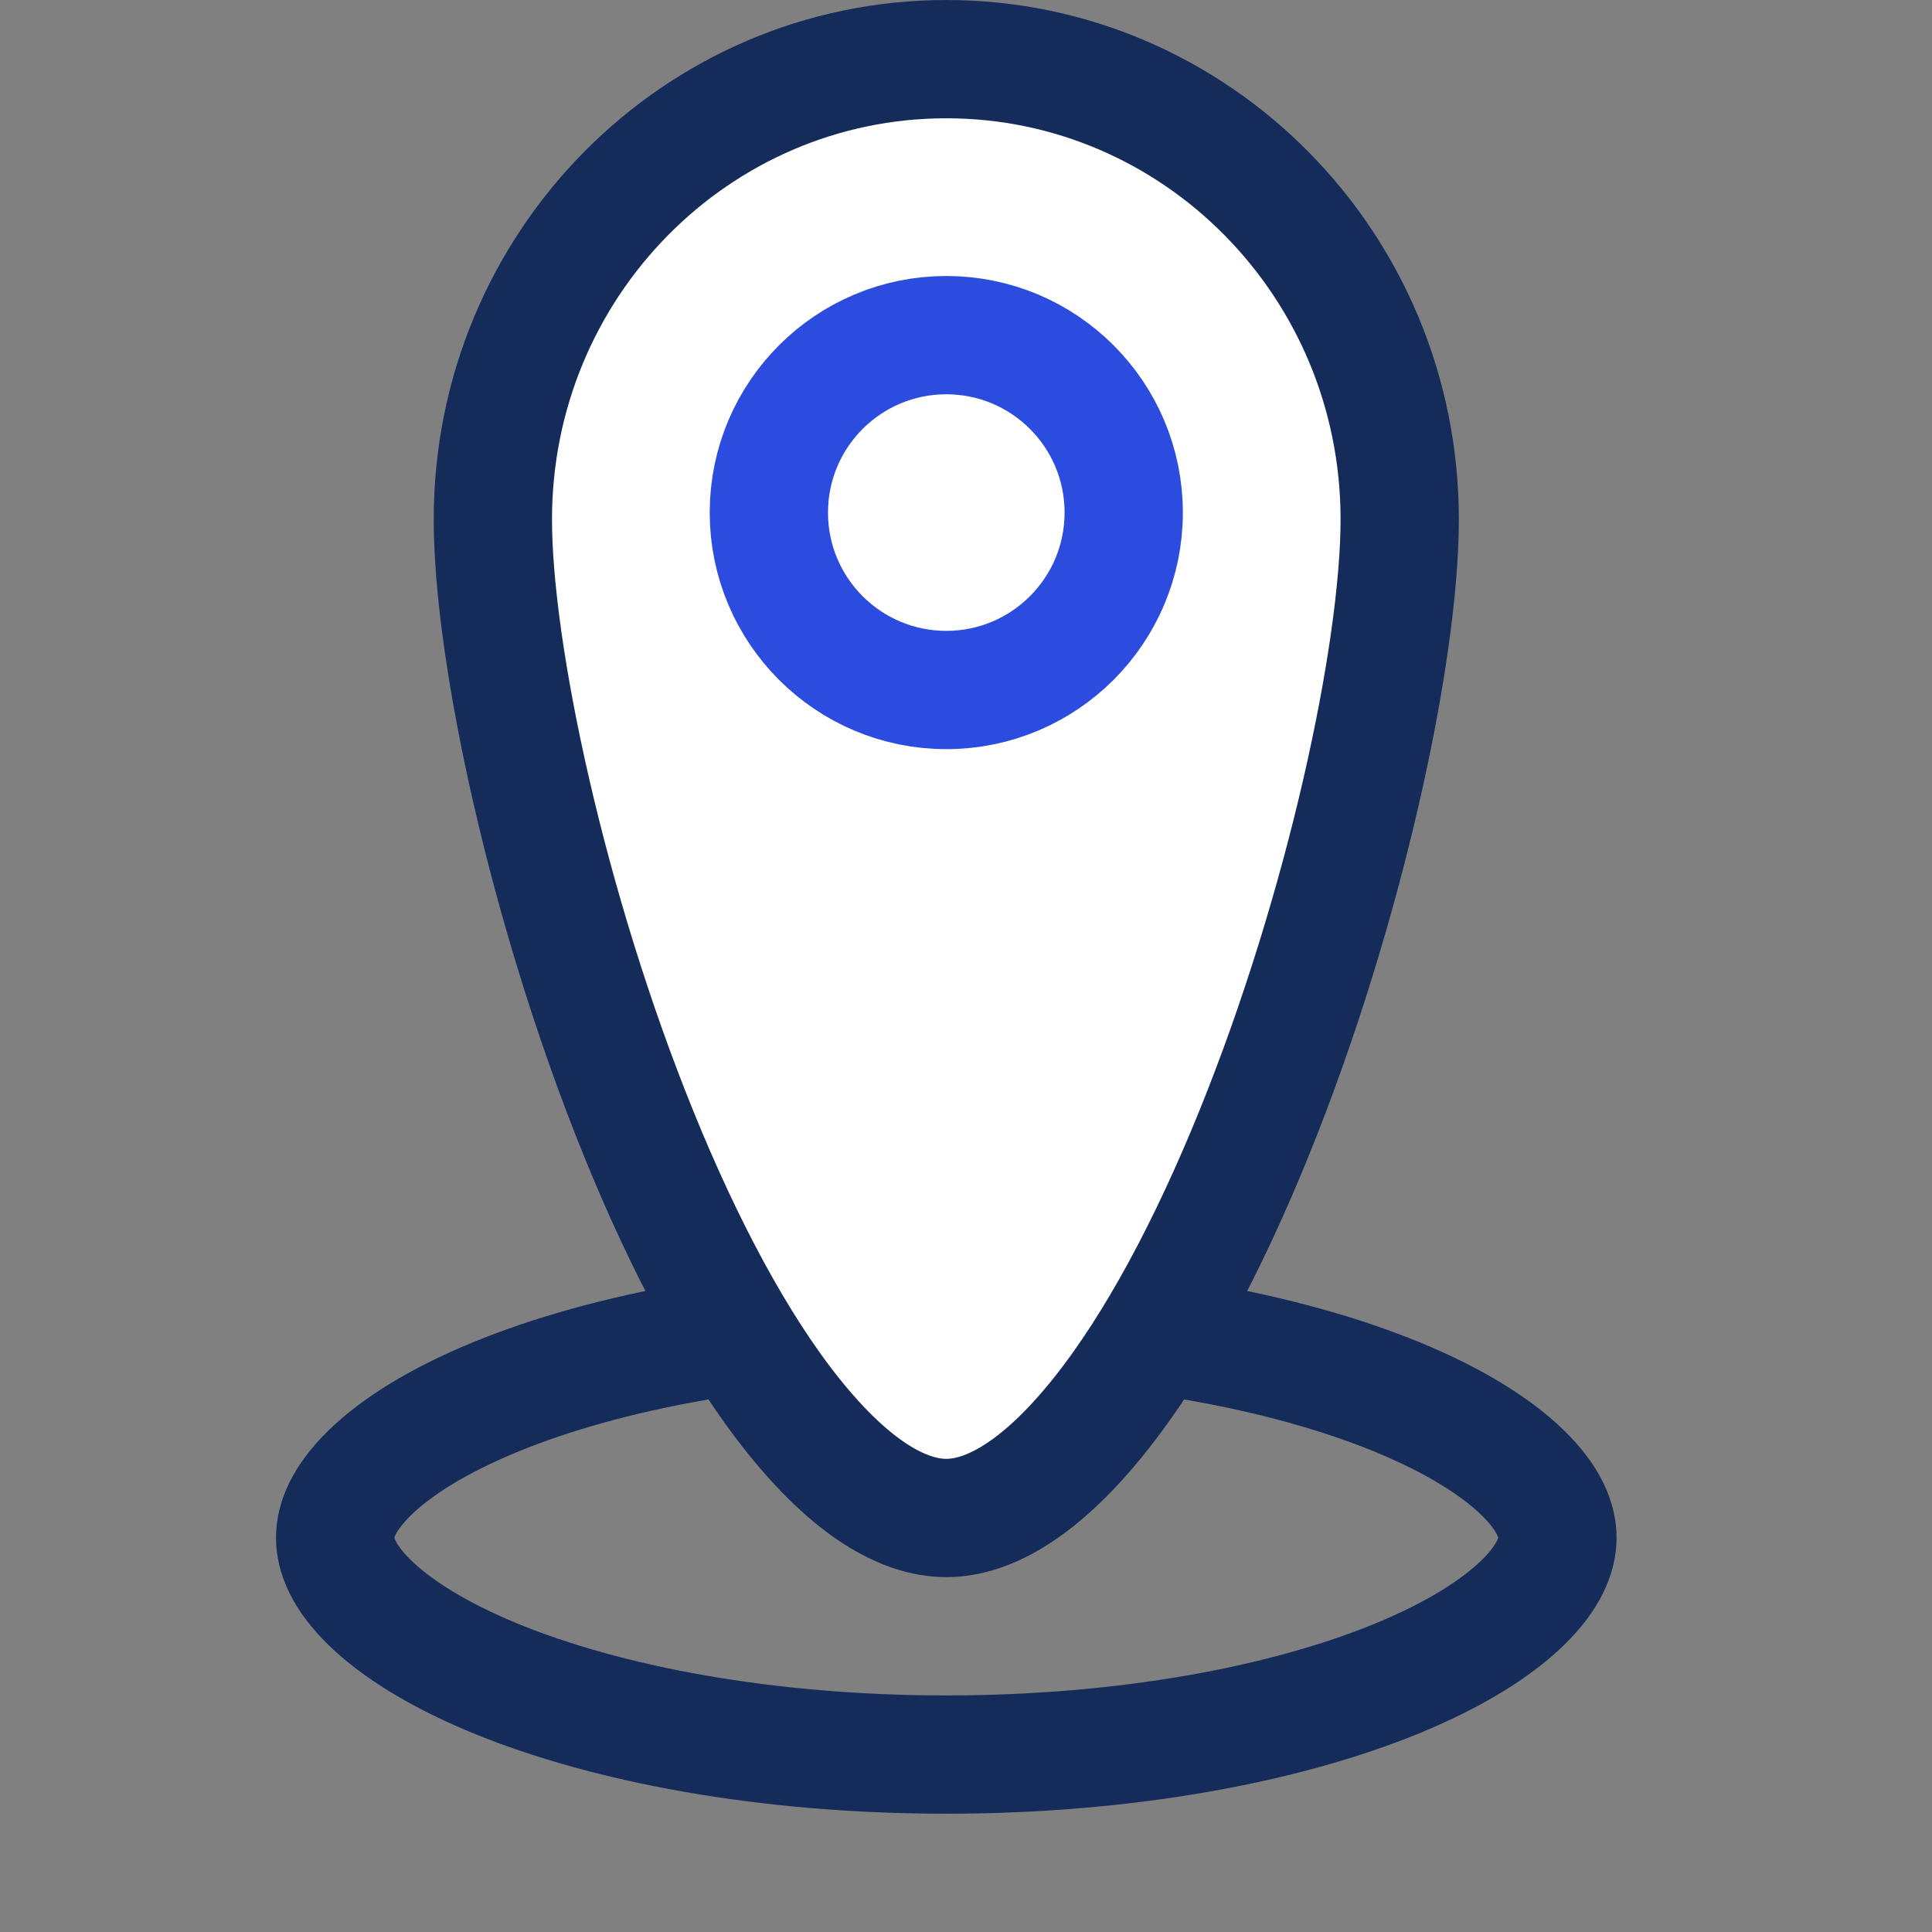 <svg width="49" height="49" viewBox="0 0 49 49" fill="none" xmlns="http://www.w3.org/2000/svg">
<rect x="0" y="0" width="49" height="49" fill="#808080" stroke="none"/>
<path d="M39.5 39C39.5 39.437 39.291 39.994 38.618 40.65C37.94 41.31 36.88 41.974 35.45 42.563C32.595 43.738 28.548 44.5 24 44.5C19.452 44.5 15.405 43.738 12.55 42.563C11.12 41.974 10.06 41.31 9.382 40.65C8.709 39.994 8.5 39.437 8.5 39C8.5 38.563 8.709 38.006 9.382 37.35C10.06 36.69 11.12 36.026 12.55 35.437C15.405 34.262 19.452 33.5 24 33.5C28.548 33.5 32.595 34.262 35.45 35.437C36.88 36.026 37.94 36.69 38.618 37.35C39.291 38.006 39.5 38.563 39.5 39Z" stroke="#152C5B" stroke-width="3"/>
<path d="M35.5 13.173C35.5 16.555 34.11 23.064 31.802 28.751C30.653 31.583 29.317 34.107 27.888 35.895C26.419 37.734 25.095 38.5 24 38.5C22.905 38.5 21.581 37.734 20.112 35.895C18.683 34.107 17.347 31.583 16.198 28.751C13.89 23.064 12.5 16.555 12.5 13.173C12.5 6.708 17.667 1.5 24 1.5C30.333 1.5 35.5 6.708 35.5 13.173Z" fill="white" stroke="#152C5B" stroke-width="3"/>
<circle cx="24" cy="13" r="4.5" fill="white" stroke="#2B4CDE" stroke-width="3"/>
</svg>
